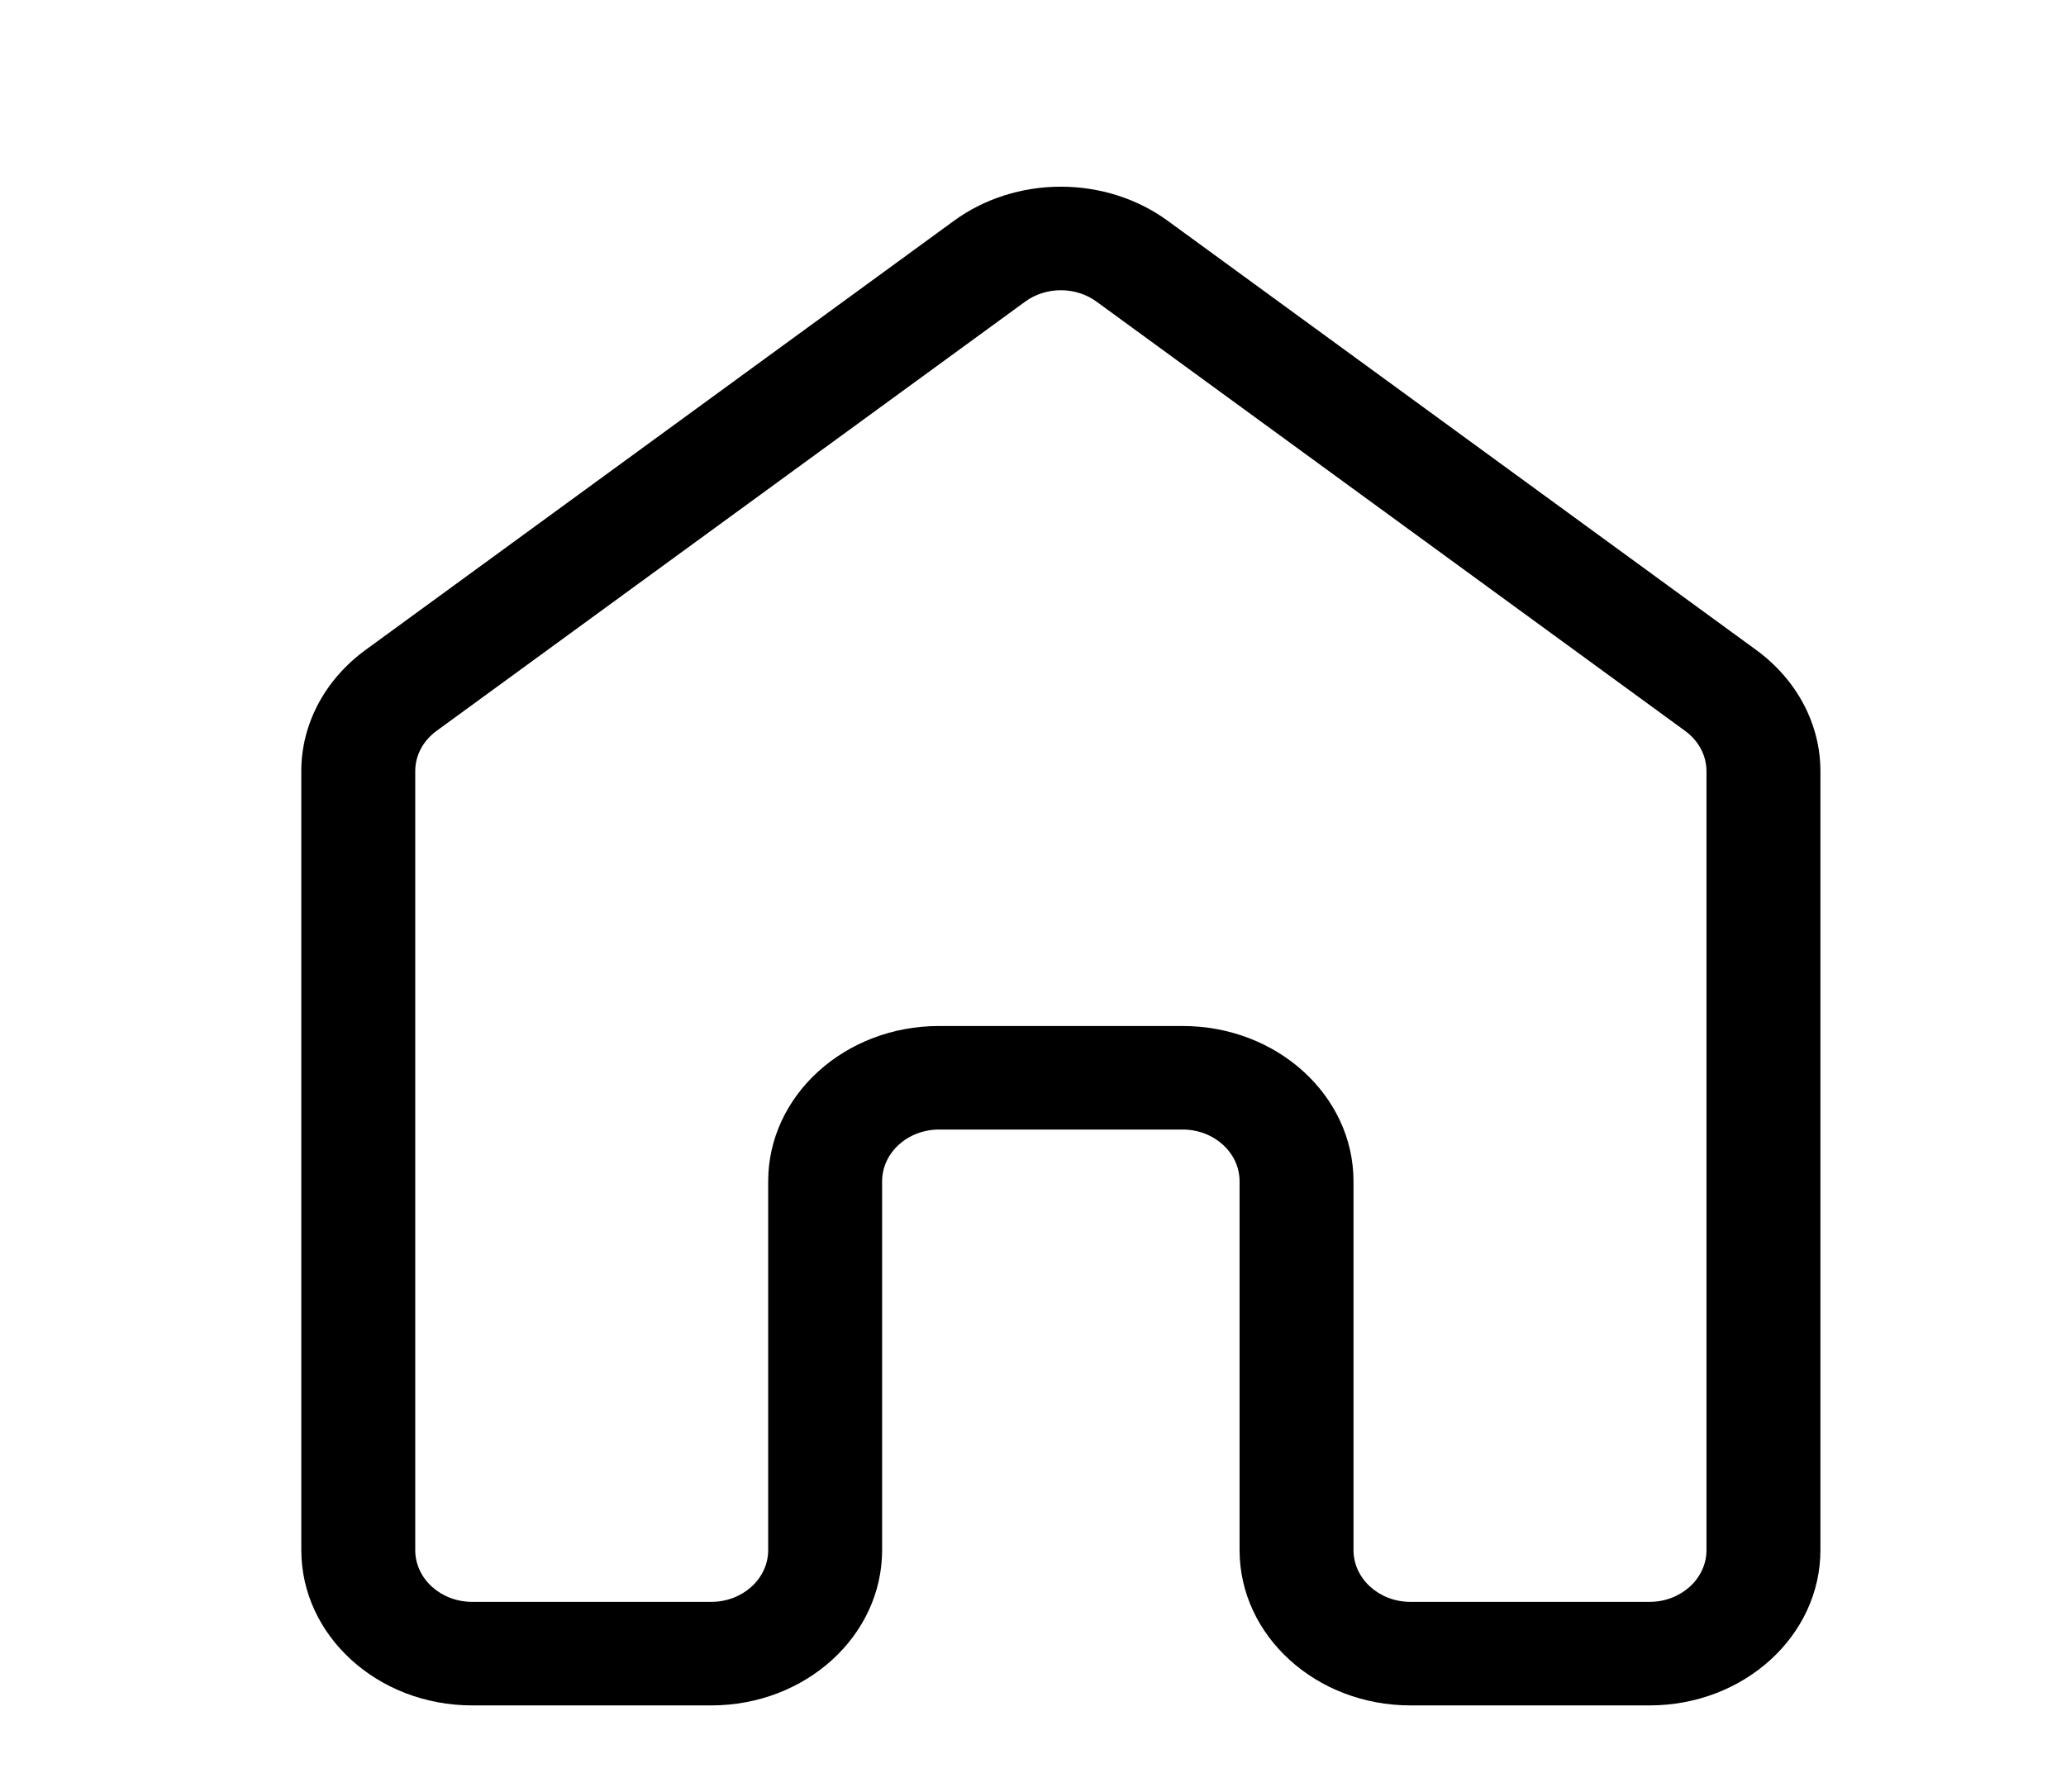 <svg width="68" height="59" viewBox="0 0 68 59" fill="none" xmlns="http://www.w3.org/2000/svg">
<path d="M31.396 7.271C32.389 6.544 33.633 6.146 34.917 6.146C36.2 6.146 37.444 6.544 38.437 7.271L57.812 21.405C58.471 21.889 59.002 22.497 59.366 23.187C59.73 23.877 59.918 24.631 59.917 25.393V51.032C59.917 53.857 57.399 56.146 54.292 56.146H46.424C43.317 56.146 40.799 53.857 40.799 51.032V38.892C40.799 37.95 39.961 37.187 38.924 37.187H30.909C29.874 37.187 29.034 37.95 29.034 38.892V51.032C29.034 53.857 26.517 56.146 23.409 56.146H15.542C12.436 56.146 9.917 53.857 9.917 51.032V25.393C9.915 24.631 10.103 23.877 10.467 23.187C10.831 22.497 11.362 21.889 12.021 21.405L31.396 7.271ZM36.09 9.93C35.759 9.688 35.344 9.555 34.917 9.555C34.489 9.555 34.074 9.688 33.743 9.93L14.368 24.063C14.148 24.224 13.971 24.427 13.849 24.657C13.728 24.887 13.666 25.139 13.667 25.393V51.032C13.667 51.974 14.505 52.737 15.542 52.737H23.409C24.445 52.737 25.284 51.974 25.284 51.032V38.892C25.284 36.067 27.803 33.778 30.909 33.778H38.924C42.03 33.778 44.549 36.067 44.549 38.892V51.032C44.549 51.974 45.387 52.737 46.424 52.737H54.292C55.327 52.737 56.167 51.974 56.167 51.032V25.393C56.167 25.139 56.105 24.888 55.984 24.658C55.862 24.428 55.685 24.225 55.465 24.064L36.09 9.93Z" fill="black"/>
</svg>
